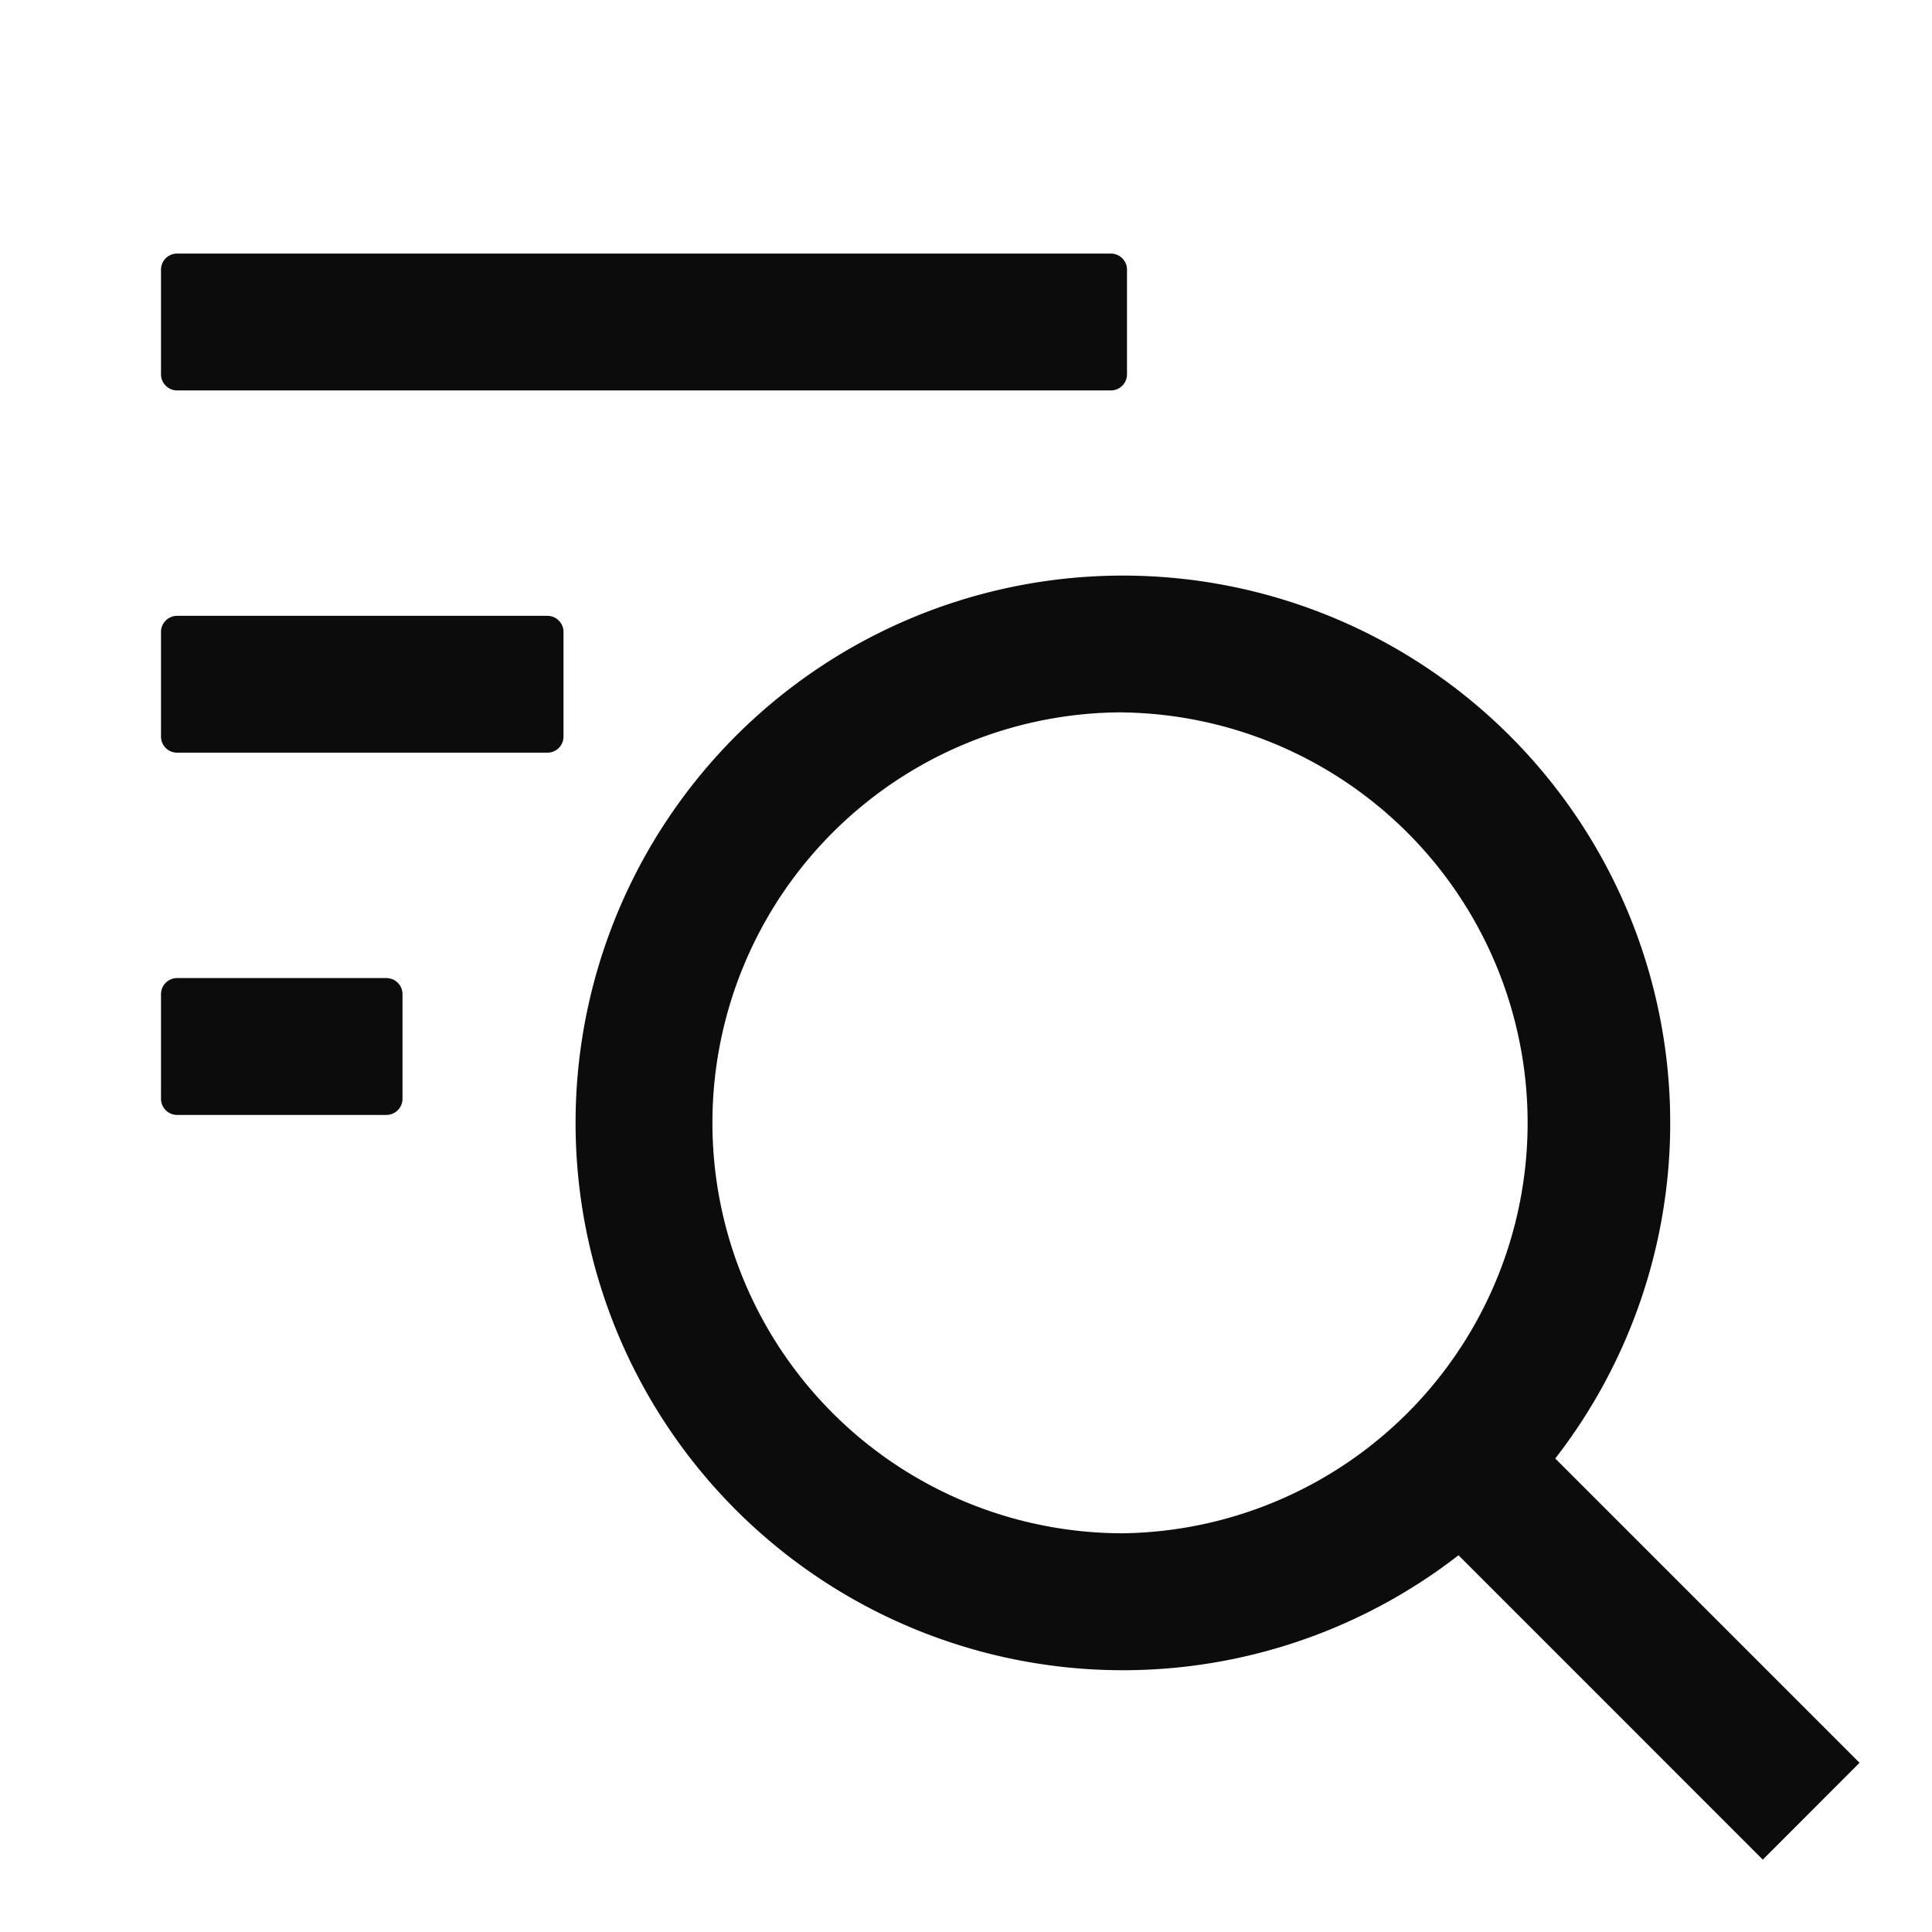 <svg xmlns="http://www.w3.org/2000/svg" width="24" height="24" fill="none"><path fill="#0C0C0C" d="M13.8 4.85a.2.2 0 0 0 .2-.2v-1.3a.2.2 0 0 0-.2-.2H2.2a.2.2 0 0 0-.2.2v1.3c0 .11.09.2.2.2z"/><path fill="#0C0C0C" fill-rule="evenodd" d="M7.15 13.949a6.799 6.799 0 1 1 12.17 4.169l3.78 3.78-1.202 1.203-3.78-3.781A6.799 6.799 0 0 1 7.15 13.949m6.799-5.1a5.099 5.099 0 1 0 0 10.198 5.099 5.099 0 0 0 0-10.197" clip-rule="evenodd"/><path fill="#0C0C0C" d="M7 9.15a.2.2 0 0 1-.2.2H2.2a.2.2 0 0 1-.2-.2v-1.3c0-.11.09-.2.2-.2h4.6c.11 0 .2.09.2.2zM4.8 13.85a.2.2 0 0 0 .2-.2v-1.3a.2.2 0 0 0-.2-.2H2.2a.2.2 0 0 0-.2.2v1.3c0 .11.09.2.2.2z"/></svg>